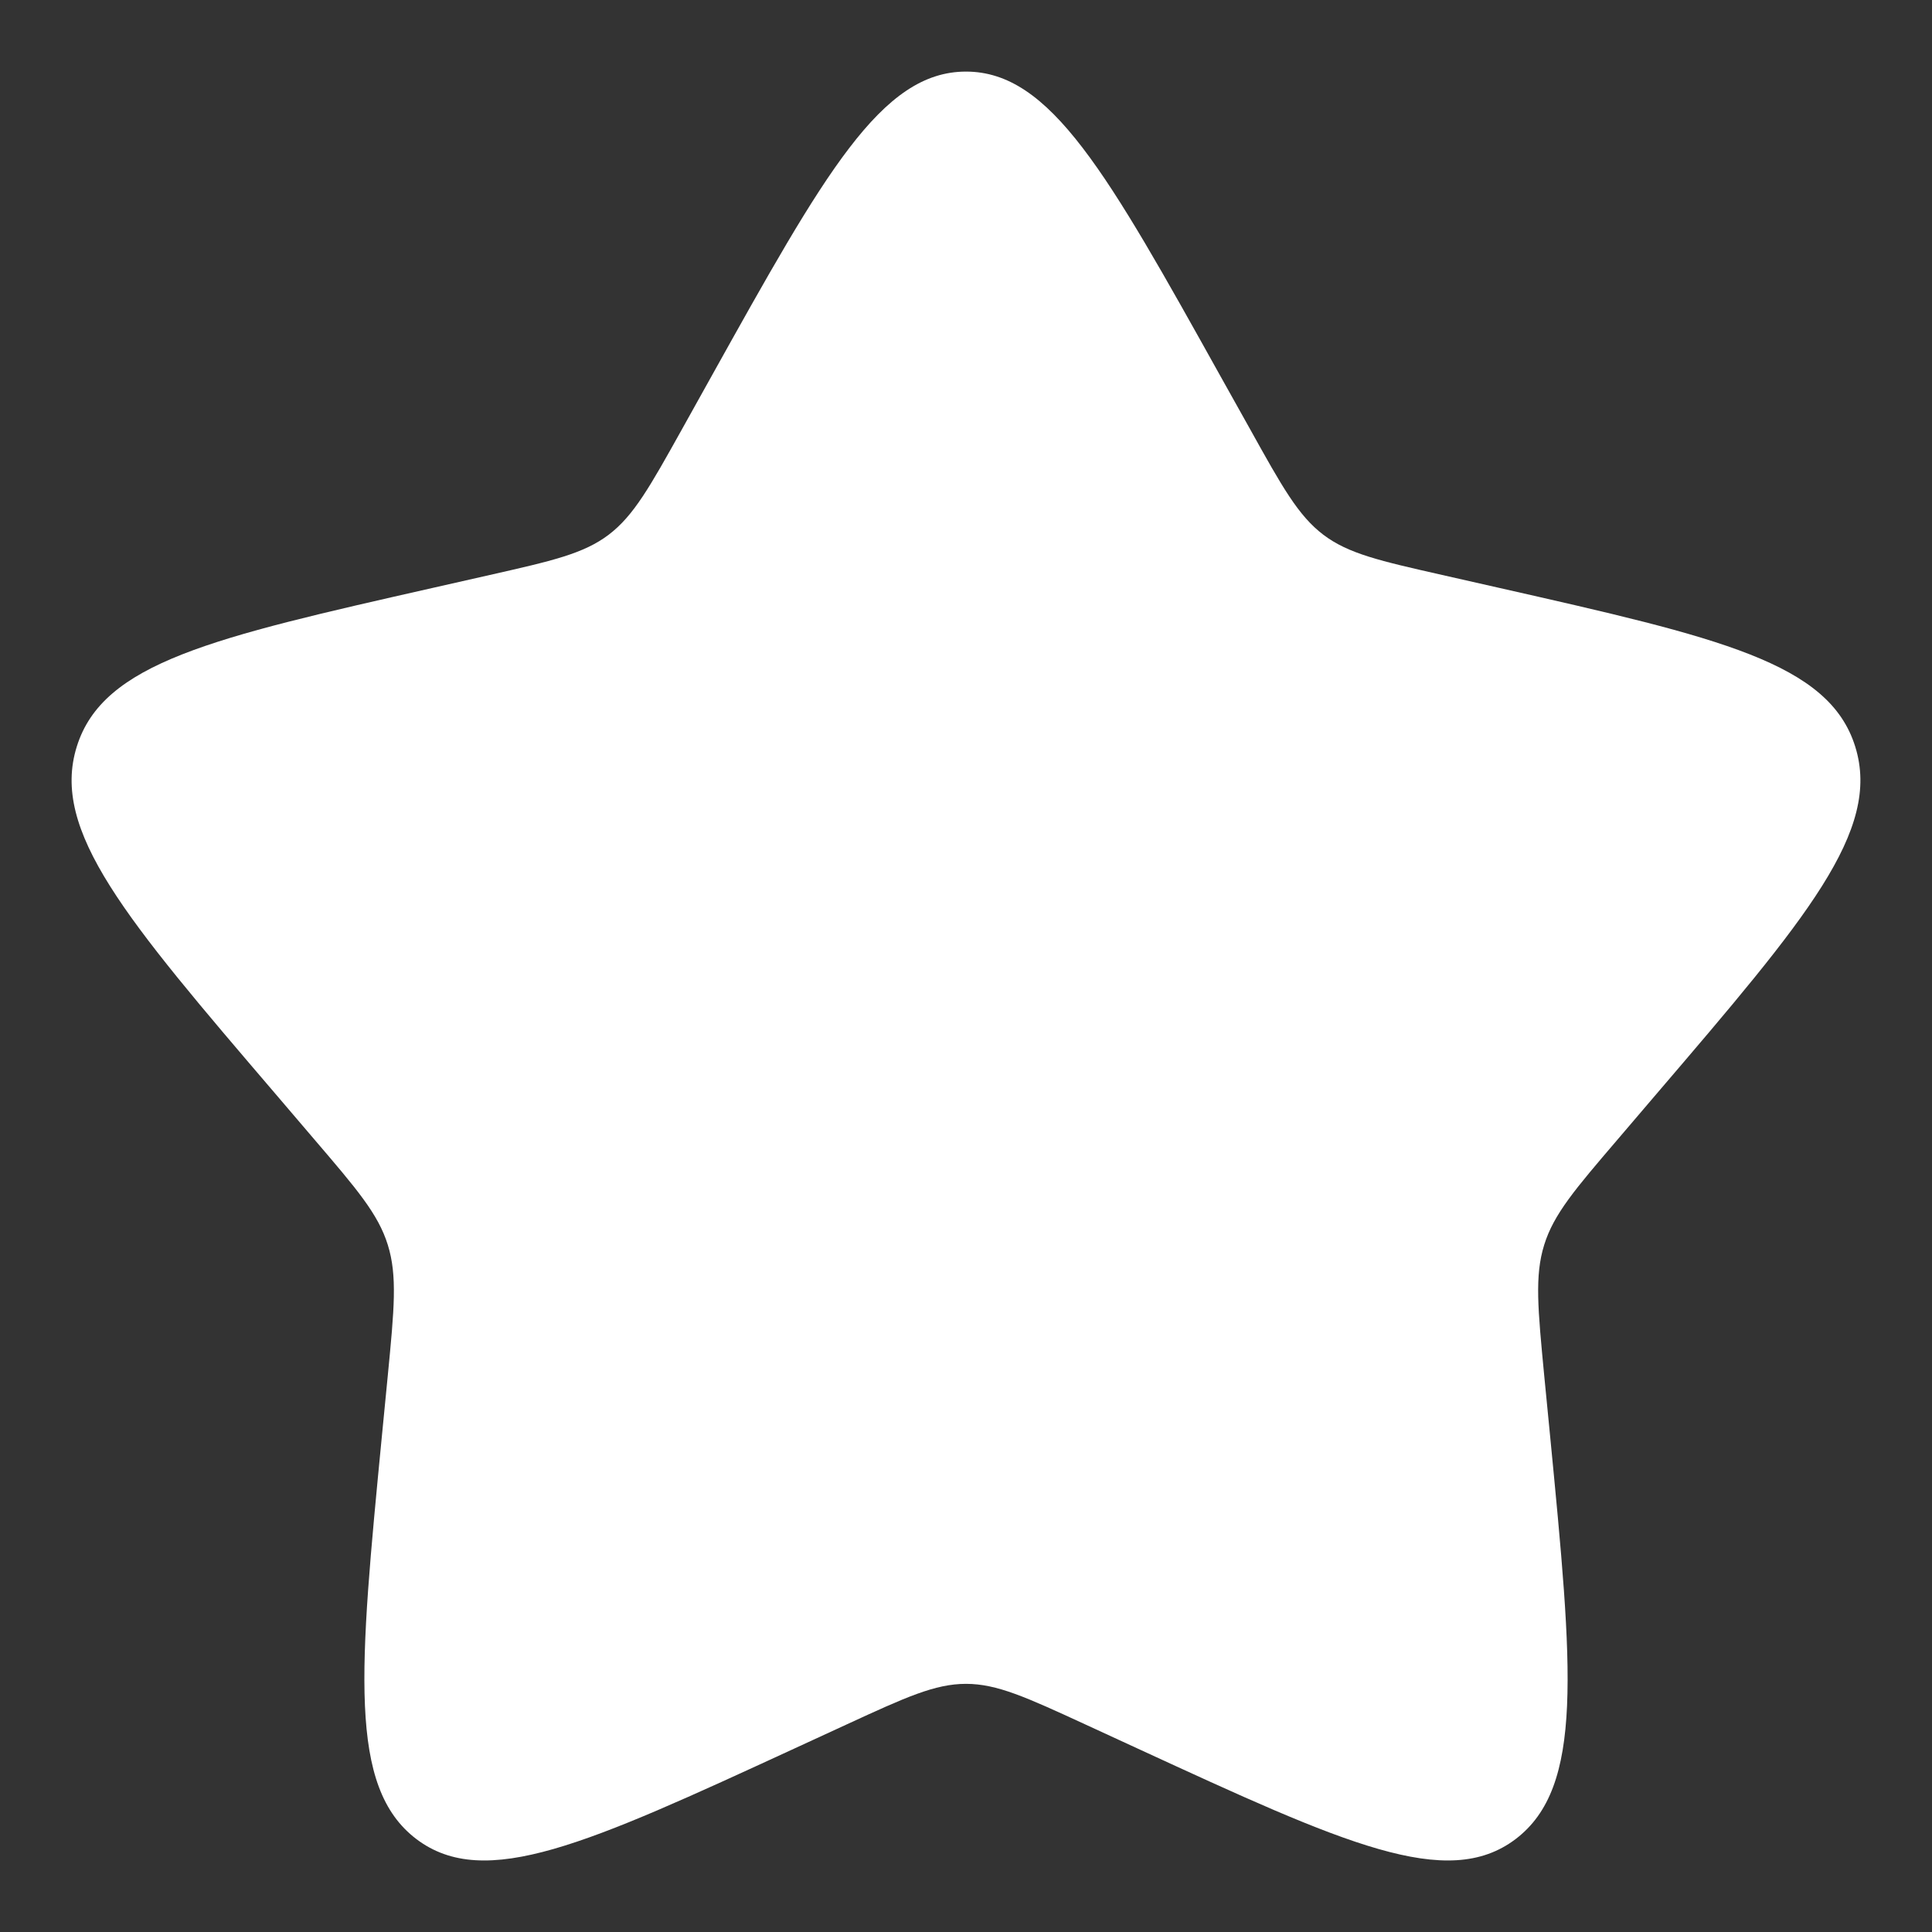 <svg
  width="18"
  height="18"
  viewBox="0 0 18 18"
  fill="none"
  xmlns="http://www.w3.org/2000/svg"
>
<rect x="0" y="0" width="18" height="18" fill="#333333" stroke="none"/>
<path
    d="M6.628 3.507C7.683 1.614 8.211 0.667 9 0.667C9.789 0.667 10.317 1.614 11.372 3.507L11.646 3.997C11.945 4.535 12.095 4.804 12.329 4.982C12.563 5.159 12.854 5.225 13.437 5.357L13.967 5.477C16.017 5.941 17.042 6.173 17.285 6.957C17.529 7.741 16.831 8.558 15.433 10.192L15.072 10.615C14.675 11.079 14.476 11.311 14.387 11.598C14.297 11.886 14.328 12.195 14.387 12.815L14.442 13.379C14.653 15.559 14.759 16.649 14.121 17.134C13.482 17.618 12.523 17.177 10.604 16.293L10.107 16.064C9.562 15.813 9.289 15.688 9 15.688C8.711 15.688 8.438 15.813 7.893 16.064L7.396 16.293C5.477 17.177 4.518 17.618 3.879 17.134C3.241 16.649 3.347 15.559 3.558 13.379L3.613 12.815C3.673 12.195 3.703 11.886 3.613 11.598C3.524 11.311 3.325 11.079 2.928 10.615L2.567 10.192C1.169 8.558 0.471 7.741 0.715 6.957C0.958 6.173 1.983 5.941 4.033 5.477L4.563 5.357C5.146 5.225 5.437 5.159 5.671 4.982C5.905 4.804 6.055 4.535 6.355 3.997L6.628 3.507Z"
    fill="#ffffff"
  />
</svg>
